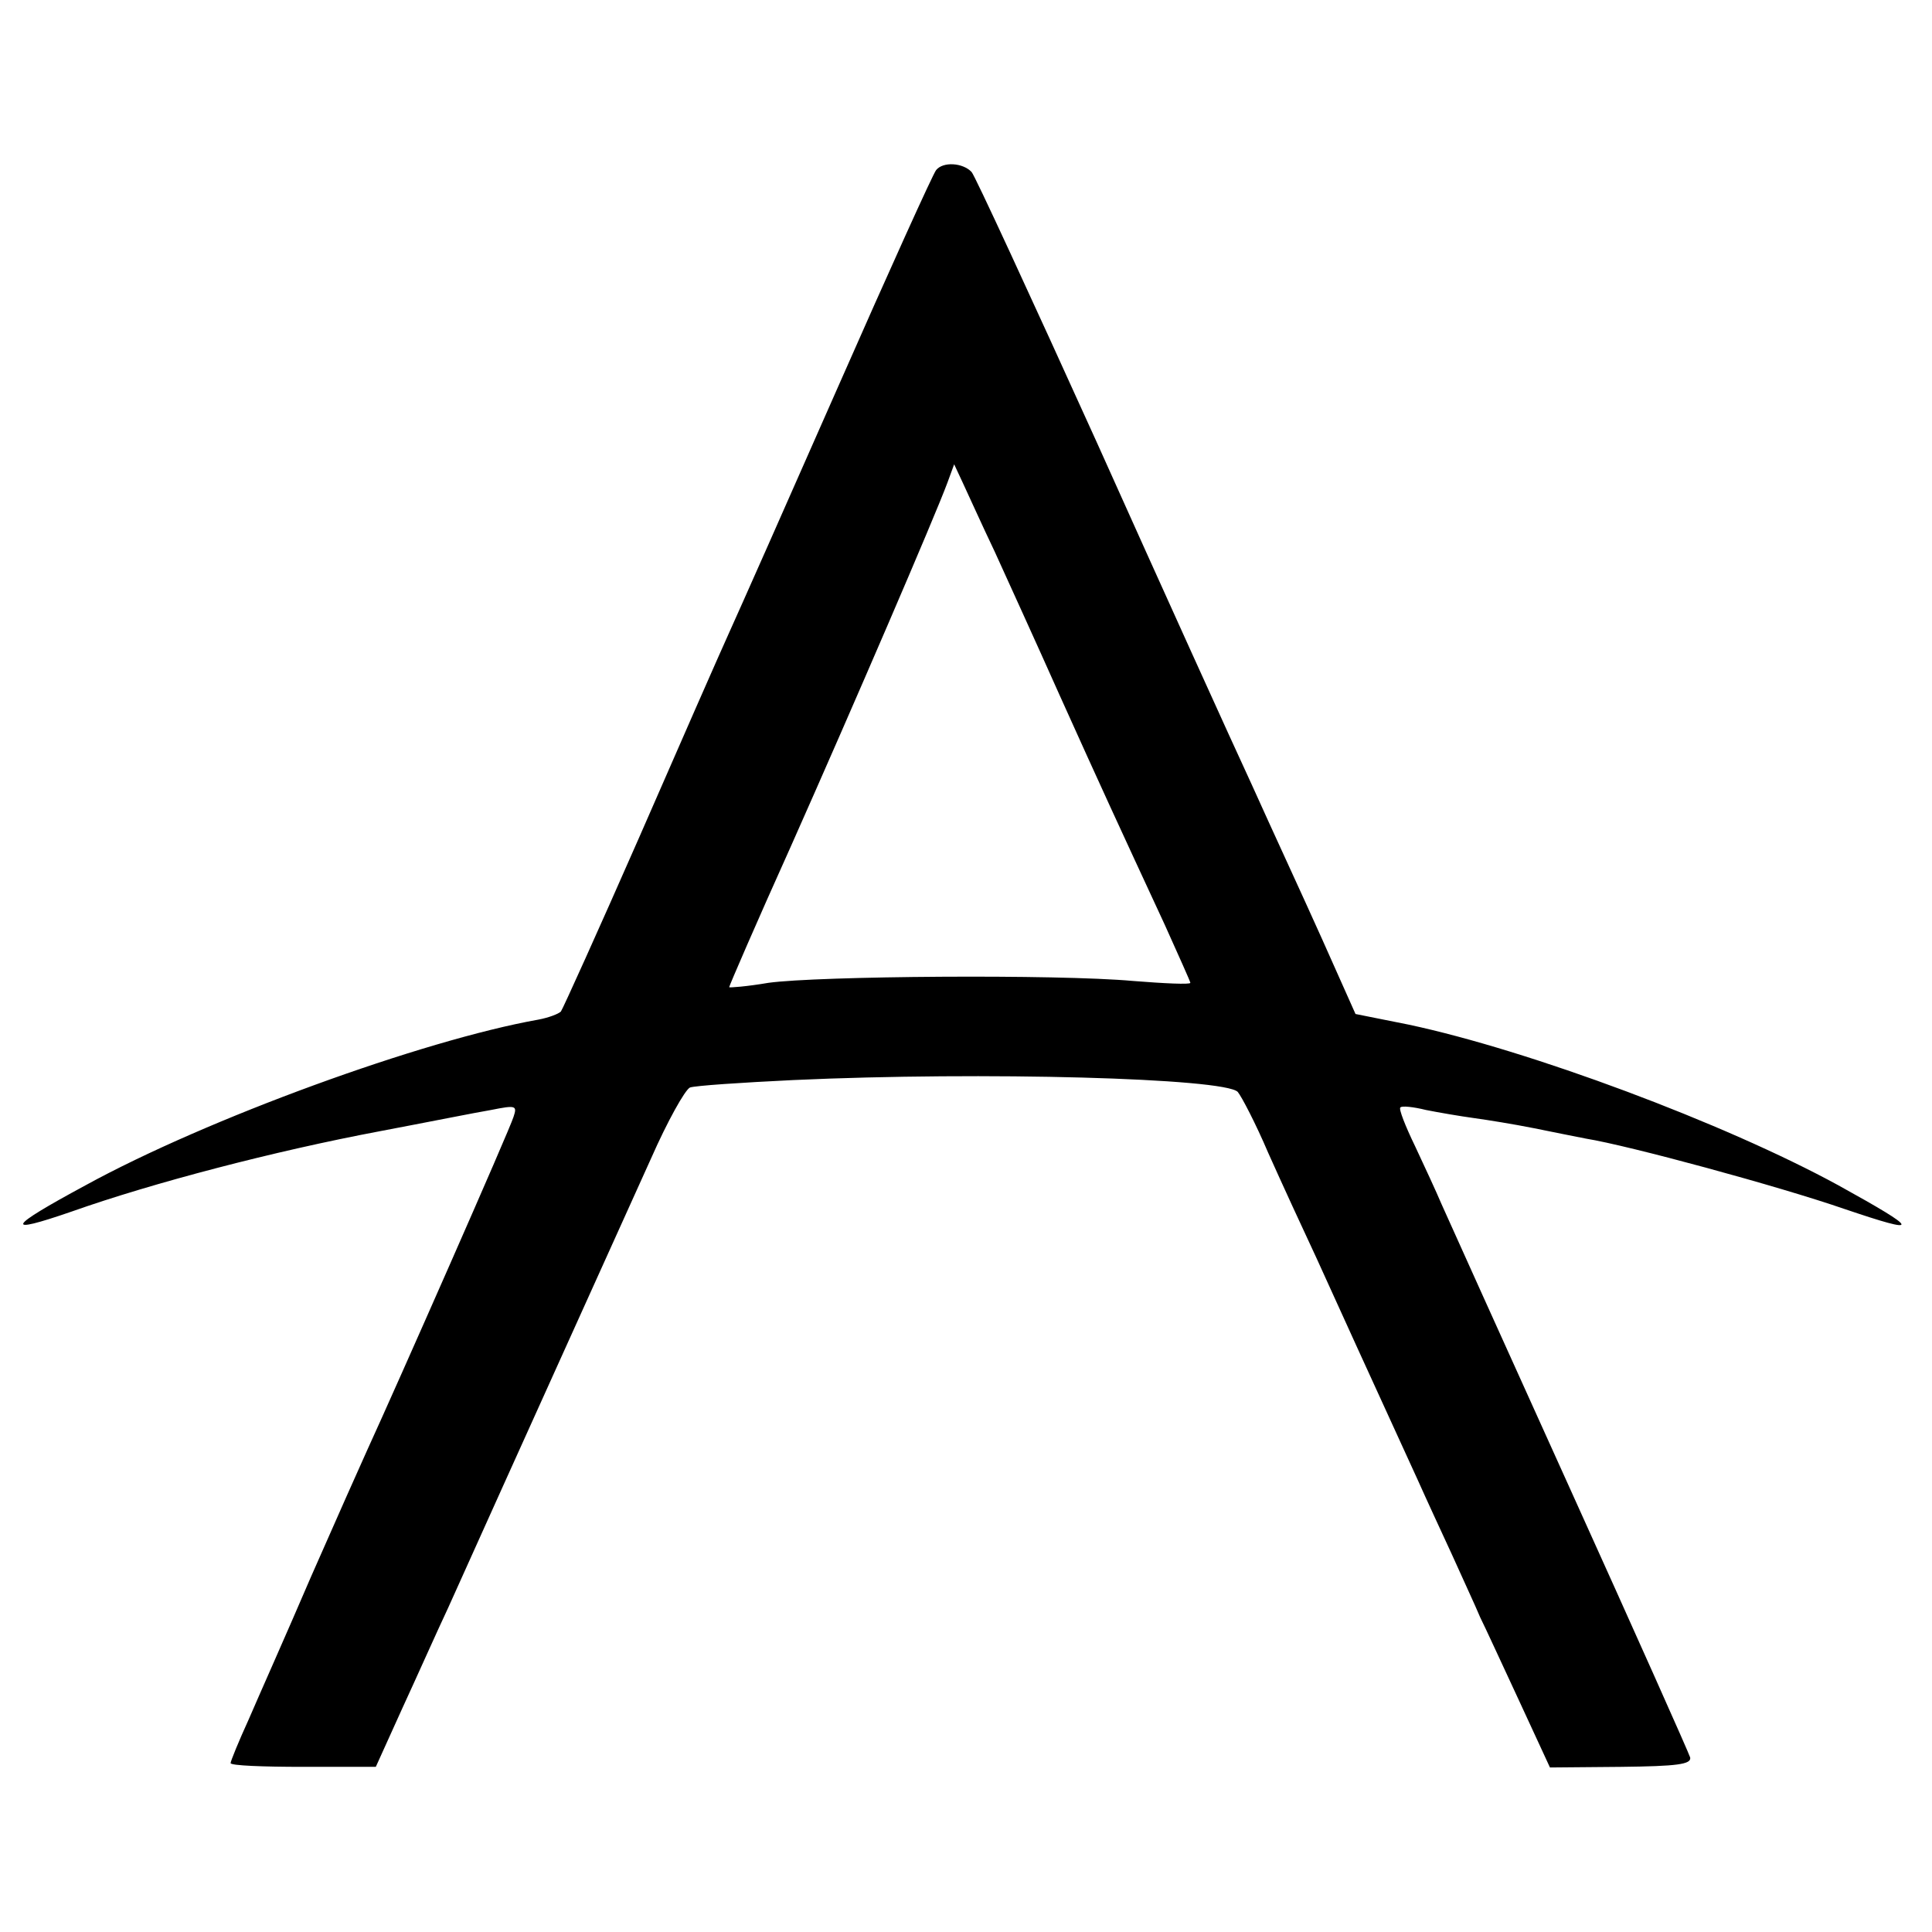 <?xml version="1.0" standalone="no"?>
<!DOCTYPE svg PUBLIC "-//W3C//DTD SVG 20010904//EN"
 "http://www.w3.org/TR/2001/REC-SVG-20010904/DTD/svg10.dtd">
<svg version="1.0" xmlns="http://www.w3.org/2000/svg"
 width="310pt" height="310pt" viewBox="0 0 310 310"
 preserveAspectRatio="xMidYMid meet">
<g transform="translate(0,310) scale(0.1,-0.1)"
fill="#000000" stroke="none">
<path d="M1502 2827 c-5 -6 -76 -163 -157 -347 -81 -184 -160 -362 -175 -395
-15 -33 -80 -181 -145 -330 -65 -148 -122 -274 -125 -278 -4 -4 -20 -10 -36
-13 -186 -33 -532 -159 -727 -266 -126 -68 -132 -80 -22 -42 130 46 325 97
495 129 74 14 154 30 178 34 40 8 42 7 36 -11 -5 -18 -189 -435 -234 -533 -10
-22 -51 -114 -91 -205 -39 -91 -85 -194 -100 -229 -16 -35 -29 -67 -29 -70 0
-4 52 -6 117 -6 l116 0 43 95 c24 52 56 124 73 160 98 218 285 631 326 722 26
59 54 109 62 113 8 3 83 8 166 12 306 14 692 3 713 -19 6 -7 29 -51 49 -98 21
-47 56 -123 78 -170 34 -75 85 -187 162 -355 12 -27 37 -81 55 -120 17 -38 38
-83 45 -100 8 -16 36 -77 63 -135 l49 -106 114 1 c90 1 113 4 111 15 -2 7 -89
202 -194 434 -105 232 -197 436 -205 454 -8 19 -27 60 -42 92 -16 33 -27 61
-24 63 2 3 21 1 41 -4 20 -4 55 -10 77 -13 22 -3 65 -10 95 -16 30 -6 69 -14
85 -17 68 -11 308 -76 415 -113 124 -42 122 -35 -10 38 -183 100 -497 217
-690 258 l-85 17 -54 121 c-30 67 -81 177 -112 246 -32 69 -144 316 -249 550
-106 234 -196 429 -201 434 -14 15 -46 17 -57 3z m94 -612 c20 -44 67 -147
104 -230 68 -151 93 -205 169 -369 22 -49 41 -91 41 -93 0 -3 -42 -1 -92 3
-122 11 -506 8 -585 -3 -35 -6 -63 -8 -63 -7 0 2 44 104 99 226 101 227 231
529 251 583 l11 30 14 -30 c8 -17 30 -66 51 -110z"/>
</g>
</svg>
